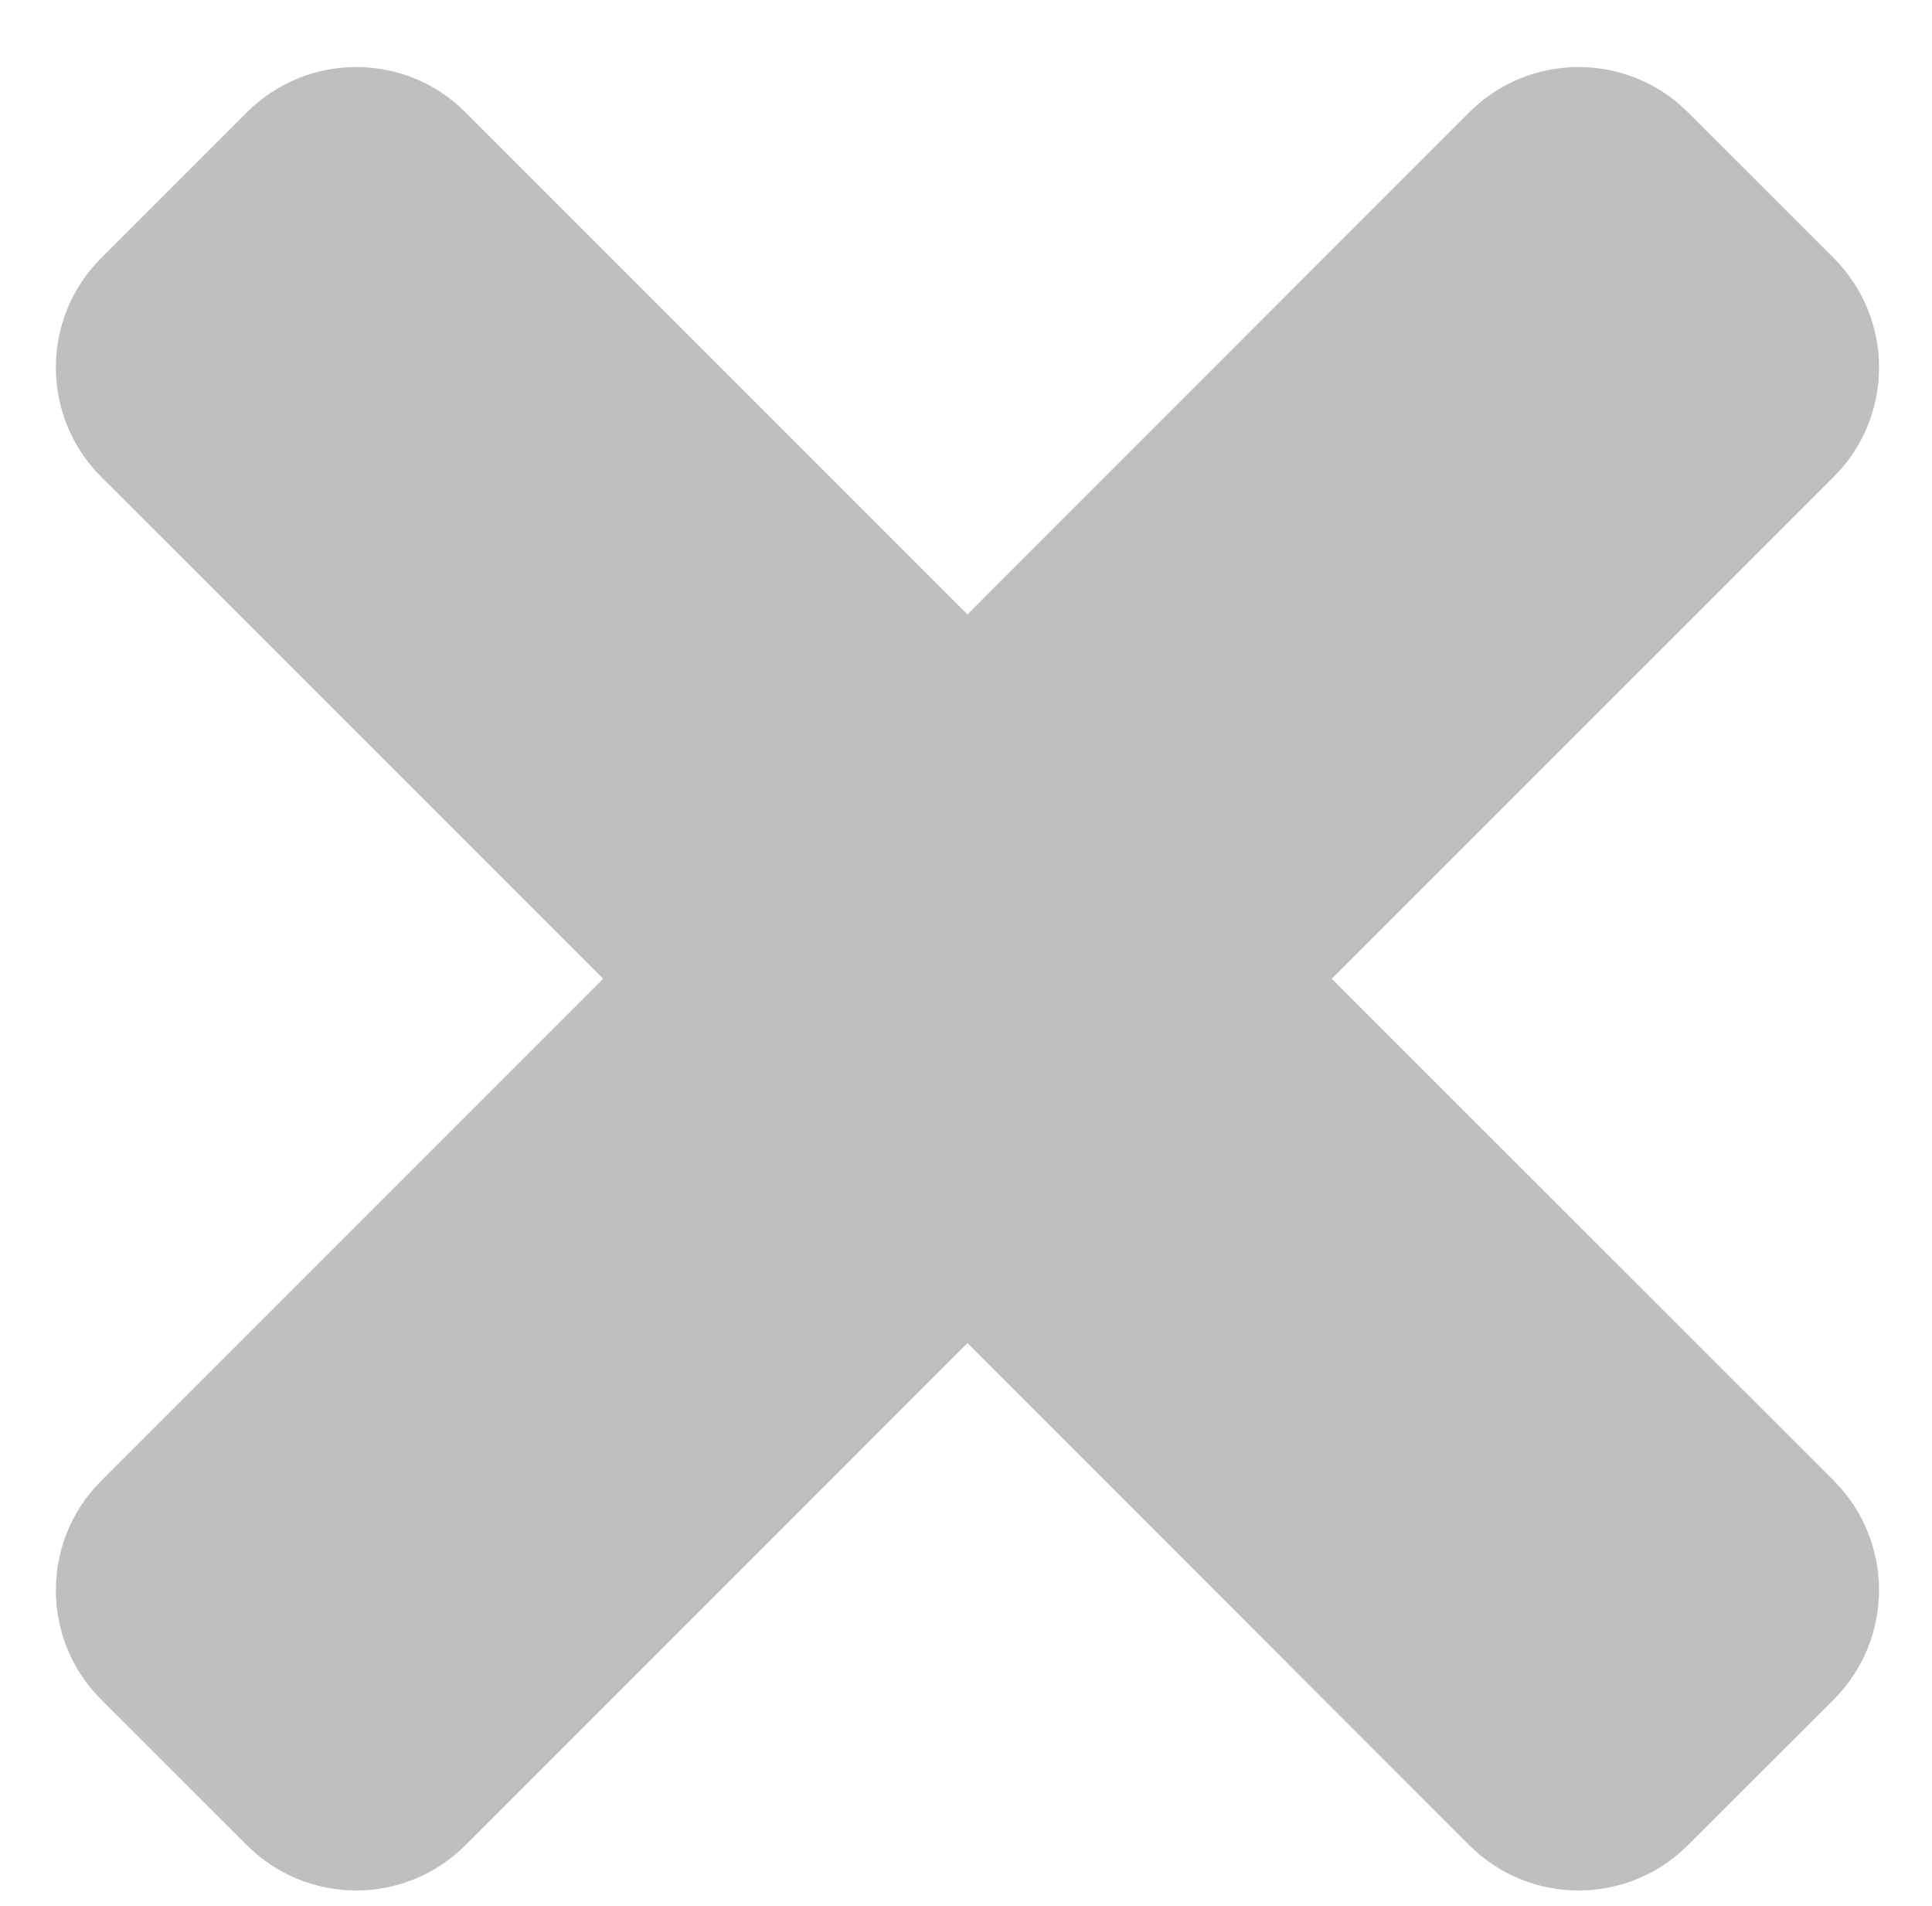 <?xml version="1.0" encoding="utf-8"?>
<!-- Generator: Adobe Illustrator 16.0.0, SVG Export Plug-In . SVG Version: 6.00 Build 0)  -->
<!DOCTYPE svg PUBLIC "-//W3C//DTD SVG 1.1//EN" "http://www.w3.org/Graphics/SVG/1.1/DTD/svg11.dtd">
<svg version="1.1" id="Layer_1" xmlns="http://www.w3.org/2000/svg" xmlns:xlink="http://www.w3.org/1999/xlink" x="0px" y="0px"
	 width="126.563px" height="124.825px" viewBox="0 0 126.563 124.825" enable-background="new 0 0 126.563 124.825"
	 xml:space="preserve">
<path fill="#bfbfbf" d="M87.243,64.108l32.886-32.878c3.954-3.957,3.954-10.363,0-14.325l-9.553-9.548
	c-3.958-3.956-10.372-3.956-14.326,0L63.378,40.242L30.493,7.357c-3.949-3.956-10.363-3.956-14.319,0l-9.548,9.548
	c-3.954,3.949-3.954,10.369,0,14.325l32.886,32.878L6.625,96.995c-3.954,3.955-3.954,10.369,0,14.323l9.548,9.54
	c3.957,3.956,10.371,3.956,14.319,0l32.885-32.886l32.872,32.886c3.954,3.956,10.368,3.956,14.326,0l9.553-9.54
	c3.954-3.969,3.954-10.368,0-14.338L87.243,64.108z"/>
</svg>
